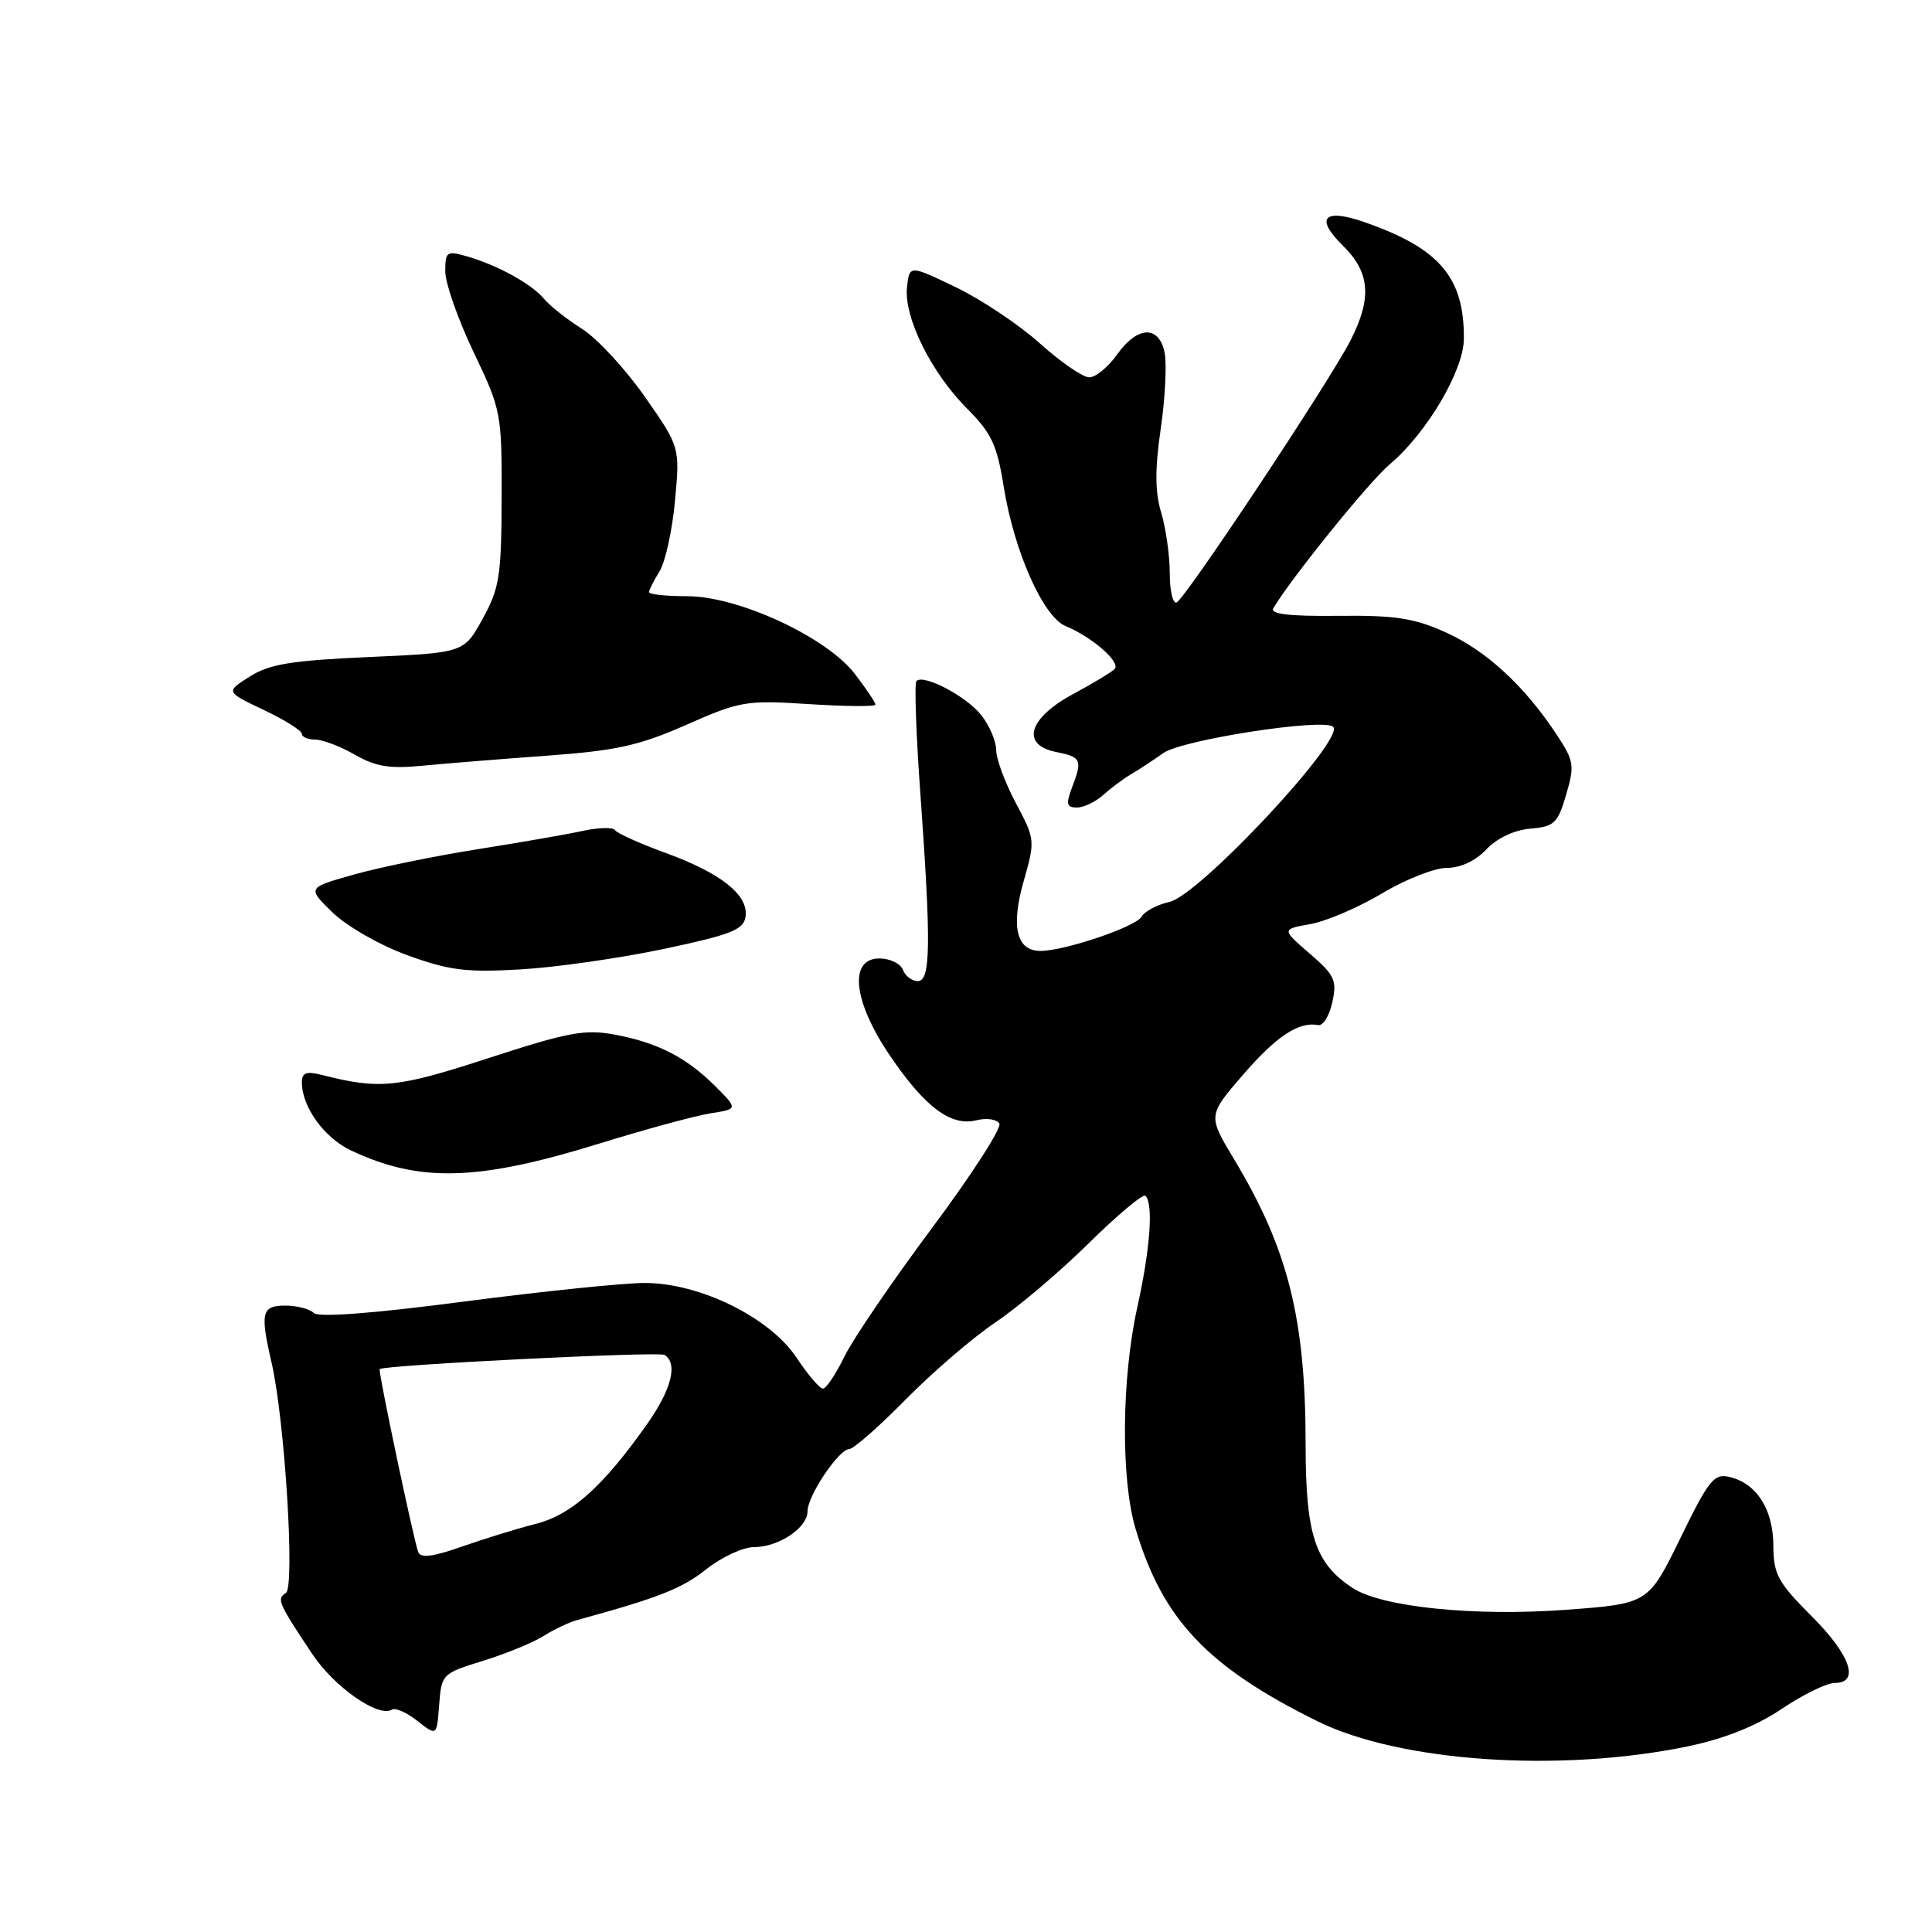 <?xml version="1.0" encoding="UTF-8" standalone="no"?>
<!DOCTYPE svg PUBLIC "-//W3C//DTD SVG 1.1//EN" "http://www.w3.org/Graphics/SVG/1.1/DTD/svg11.dtd" >
<svg xmlns="http://www.w3.org/2000/svg" xmlns:xlink="http://www.w3.org/1999/xlink" version="1.1" viewBox="0 0 256 256">
 <g >
 <path fill="currentColor"
d=" M 223.75 231.38 C 228.55 230.37 232.73 228.70 236.10 226.43 C 238.91 224.54 242.06 223.00 243.10 223.00 C 246.49 223.00 245.20 219.29 240.00 214.10 C 235.57 209.66 235.00 208.61 234.98 204.80 C 234.95 199.99 232.78 196.57 229.19 195.71 C 227.12 195.21 226.44 196.05 222.65 203.83 C 218.41 212.50 218.41 212.50 207.46 213.31 C 195.35 214.20 183.09 212.95 179.24 210.42 C 174.24 207.14 173.01 203.39 173.00 191.39 C 173.00 174.73 170.68 165.50 163.52 153.60 C 160.04 147.82 160.04 147.82 164.70 142.42 C 169.14 137.29 172.08 135.34 174.67 135.83 C 175.31 135.95 176.15 134.59 176.54 132.80 C 177.18 129.90 176.86 129.22 173.53 126.34 C 169.81 123.13 169.81 123.13 173.66 122.44 C 175.77 122.06 180.03 120.23 183.13 118.38 C 186.23 116.52 190.09 115.00 191.71 115.00 C 193.54 115.00 195.52 114.07 196.95 112.55 C 198.36 111.06 200.62 109.99 202.77 109.80 C 205.96 109.53 206.41 109.10 207.52 105.30 C 208.67 101.41 208.57 100.83 206.24 97.30 C 202.00 90.88 196.95 86.23 191.61 83.81 C 187.38 81.90 184.91 81.52 177.28 81.60 C 170.83 81.67 168.26 81.37 168.72 80.60 C 171.03 76.68 181.42 63.82 184.12 61.55 C 189.04 57.41 193.94 49.12 193.97 44.90 C 194.03 36.79 190.79 32.95 180.96 29.49 C 175.42 27.53 174.15 28.83 177.96 32.57 C 181.54 36.08 181.81 39.49 178.96 45.09 C 176.17 50.55 157.01 79.42 155.90 79.83 C 155.40 80.02 155.00 78.27 155.00 75.95 C 155.00 73.63 154.49 70.03 153.87 67.95 C 153.04 65.19 153.02 62.18 153.80 56.83 C 154.39 52.80 154.62 48.26 154.32 46.75 C 153.58 43.06 150.72 43.17 148.00 47.00 C 146.83 48.65 145.17 50.00 144.33 50.00 C 143.48 50.00 140.55 47.98 137.80 45.51 C 135.05 43.04 130.04 39.69 126.65 38.06 C 120.50 35.10 120.50 35.10 120.18 38.09 C 119.76 42.06 123.42 49.42 128.15 54.15 C 131.38 57.38 132.11 58.94 133.00 64.50 C 134.37 73.05 138.22 81.73 141.20 82.96 C 144.74 84.42 148.56 87.77 147.69 88.65 C 147.26 89.08 144.79 90.57 142.20 91.96 C 136.27 95.16 135.22 98.69 139.93 99.64 C 143.30 100.31 143.46 100.67 142.02 104.43 C 141.22 106.54 141.34 107.00 142.70 107.00 C 143.60 107.00 145.17 106.25 146.18 105.34 C 147.19 104.43 148.85 103.19 149.87 102.59 C 150.90 101.99 152.82 100.73 154.14 99.79 C 156.61 98.02 175.45 95.11 176.65 96.31 C 178.27 97.93 158.90 118.64 154.96 119.51 C 153.34 119.87 151.67 120.75 151.26 121.47 C 150.48 122.82 141.07 126.00 137.85 126.00 C 134.69 126.00 133.92 122.79 135.64 116.77 C 137.18 111.36 137.16 111.21 134.60 106.40 C 133.17 103.71 132.00 100.56 132.00 99.39 C 132.00 98.23 131.12 96.14 130.03 94.77 C 128.07 92.27 122.39 89.28 121.43 90.24 C 121.15 90.52 121.38 97.22 121.95 105.12 C 123.39 125.17 123.32 130.00 121.61 130.00 C 120.84 130.00 119.95 129.33 119.64 128.50 C 119.32 127.68 117.92 127.00 116.53 127.00 C 112.42 127.00 113.04 132.69 117.93 139.89 C 122.56 146.71 126.01 149.29 129.39 148.44 C 130.70 148.11 132.07 148.30 132.42 148.87 C 132.77 149.43 128.76 155.66 123.51 162.70 C 118.26 169.74 113.03 177.41 111.89 179.75 C 110.75 182.09 109.47 184.00 109.04 184.00 C 108.62 184.00 107.05 182.17 105.57 179.93 C 102.03 174.58 92.74 170.00 85.43 170.00 C 82.64 170.00 71.84 171.11 61.44 172.47 C 49.26 174.06 42.19 174.59 41.57 173.97 C 41.04 173.44 39.34 173.00 37.80 173.00 C 34.67 173.00 34.45 173.92 35.98 180.53 C 37.74 188.13 39.11 210.31 37.88 211.08 C 36.63 211.85 36.86 212.39 41.38 219.17 C 44.32 223.58 50.16 227.64 51.95 226.53 C 52.40 226.25 53.92 226.93 55.32 228.04 C 57.88 230.05 57.88 230.05 58.19 225.91 C 58.50 221.83 58.58 221.74 64.00 220.07 C 67.03 219.13 70.63 217.66 72.00 216.79 C 73.38 215.92 75.40 214.96 76.50 214.66 C 87.27 211.71 90.36 210.50 93.56 207.95 C 95.60 206.33 98.46 205.00 99.91 205.00 C 103.18 205.00 107.00 202.44 107.00 200.26 C 107.00 198.21 111.15 192.02 112.53 192.01 C 113.09 192.00 116.47 189.04 120.03 185.42 C 123.59 181.80 128.93 177.22 131.90 175.22 C 134.87 173.23 140.43 168.52 144.26 164.74 C 148.09 160.97 151.47 158.14 151.78 158.45 C 152.85 159.51 152.41 165.49 150.70 173.21 C 148.61 182.68 148.50 195.97 150.47 202.57 C 154.04 214.57 159.95 220.83 174.50 228.04 C 185.48 233.49 206.73 234.92 223.75 231.38 Z  M 79.50 151.50 C 85.55 149.63 92.14 147.84 94.15 147.52 C 97.79 146.95 97.79 146.95 94.79 143.94 C 90.96 140.11 87.14 138.15 81.44 137.09 C 77.51 136.35 75.28 136.77 64.74 140.20 C 52.68 144.14 50.31 144.38 42.75 142.46 C 40.57 141.91 40.00 142.11 40.00 143.43 C 40.00 146.65 42.95 150.75 46.47 152.42 C 55.57 156.73 63.31 156.52 79.50 151.50 Z  M 88.00 125.73 C 96.92 123.84 98.54 123.19 98.79 121.46 C 99.20 118.60 95.57 115.71 88.23 113.03 C 84.78 111.77 81.75 110.41 81.50 110.00 C 81.25 109.60 79.35 109.64 77.27 110.09 C 75.20 110.54 68.90 111.64 63.27 112.53 C 57.65 113.42 50.26 114.93 46.87 115.89 C 40.69 117.63 40.69 117.63 44.09 120.93 C 45.99 122.76 50.38 125.27 54.00 126.58 C 59.53 128.59 61.77 128.87 69.00 128.45 C 73.67 128.18 82.22 126.95 88.00 125.73 Z  M 72.50 100.13 C 81.70 99.46 84.72 98.79 90.97 96.03 C 98.09 92.89 98.86 92.76 107.22 93.30 C 112.05 93.61 116.00 93.64 116.00 93.37 C 116.00 93.09 114.79 91.28 113.30 89.33 C 109.57 84.44 97.86 79.00 91.05 79.00 C 88.27 79.00 86.00 78.76 86.00 78.46 C 86.00 78.17 86.63 76.93 87.39 75.71 C 88.15 74.50 89.08 70.29 89.44 66.37 C 90.10 59.24 90.10 59.24 85.43 52.55 C 82.86 48.88 79.12 44.84 77.11 43.57 C 75.11 42.31 72.84 40.51 72.06 39.57 C 70.43 37.61 65.88 35.11 61.81 33.95 C 59.20 33.20 59.00 33.34 59.00 35.97 C 59.00 37.52 60.69 42.33 62.75 46.65 C 66.42 54.33 66.50 54.74 66.47 66.00 C 66.44 76.34 66.18 77.96 63.95 82.00 C 61.47 86.50 61.47 86.50 48.88 87.06 C 38.60 87.52 35.70 87.99 33.09 89.65 C 29.89 91.67 29.89 91.67 34.94 94.07 C 37.73 95.39 40.00 96.82 40.00 97.24 C 40.00 97.66 40.79 98.00 41.77 98.00 C 42.74 98.00 45.10 98.90 47.02 100.00 C 49.78 101.58 51.64 101.89 56.00 101.46 C 59.02 101.17 66.45 100.57 72.50 100.13 Z  M 55.42 205.66 C 54.81 204.07 50.07 181.58 50.31 181.41 C 51.03 180.86 87.28 179.06 88.04 179.53 C 89.86 180.65 88.99 184.09 85.75 188.69 C 79.89 197.00 75.72 200.73 70.96 201.93 C 68.51 202.55 64.11 203.91 61.18 204.94 C 57.38 206.28 55.74 206.49 55.42 205.66 Z "/>
</g>
</svg>
